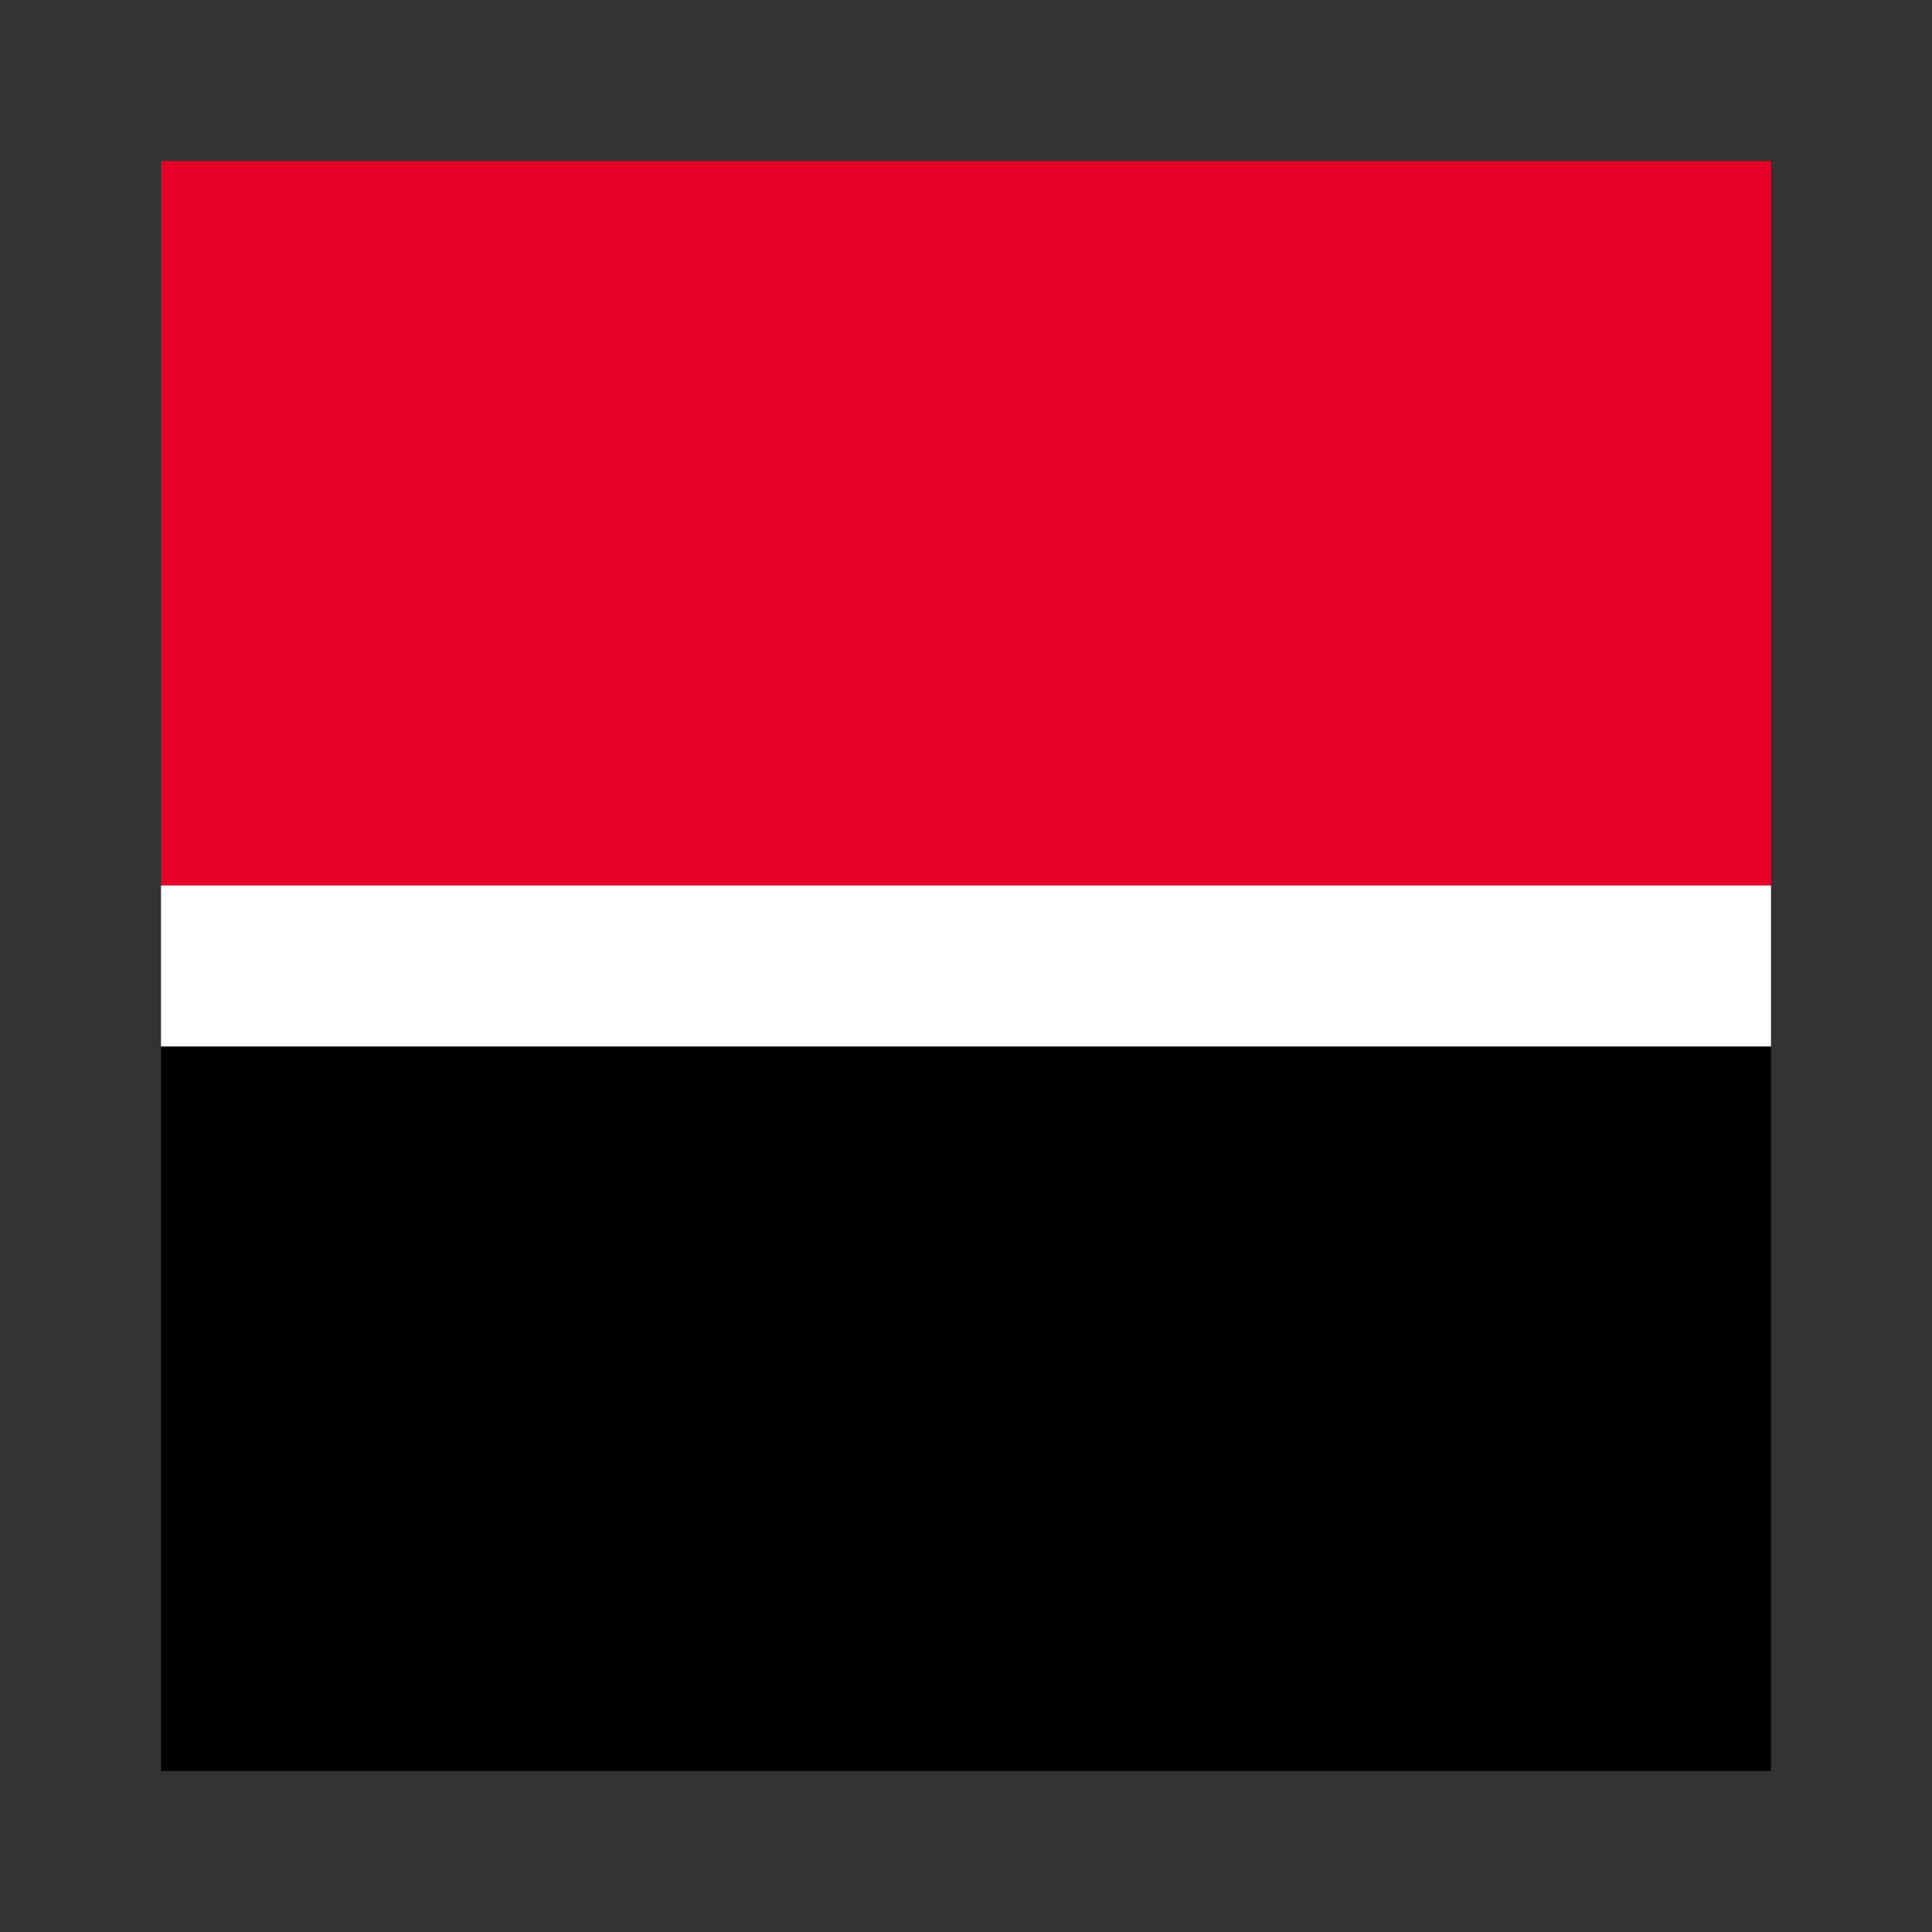 <svg xmlns="http://www.w3.org/2000/svg" width="48" height="48" fill="none"><rect width="100%" height="100%" fill="#333333" stroke="none"/><path fill="#E60028" d="M44 4H4v18h40z"/><path fill="#000" d="M44 26H4v18h40z"/><path fill="#fff" d="M44 22H4v4h40z"/></svg>